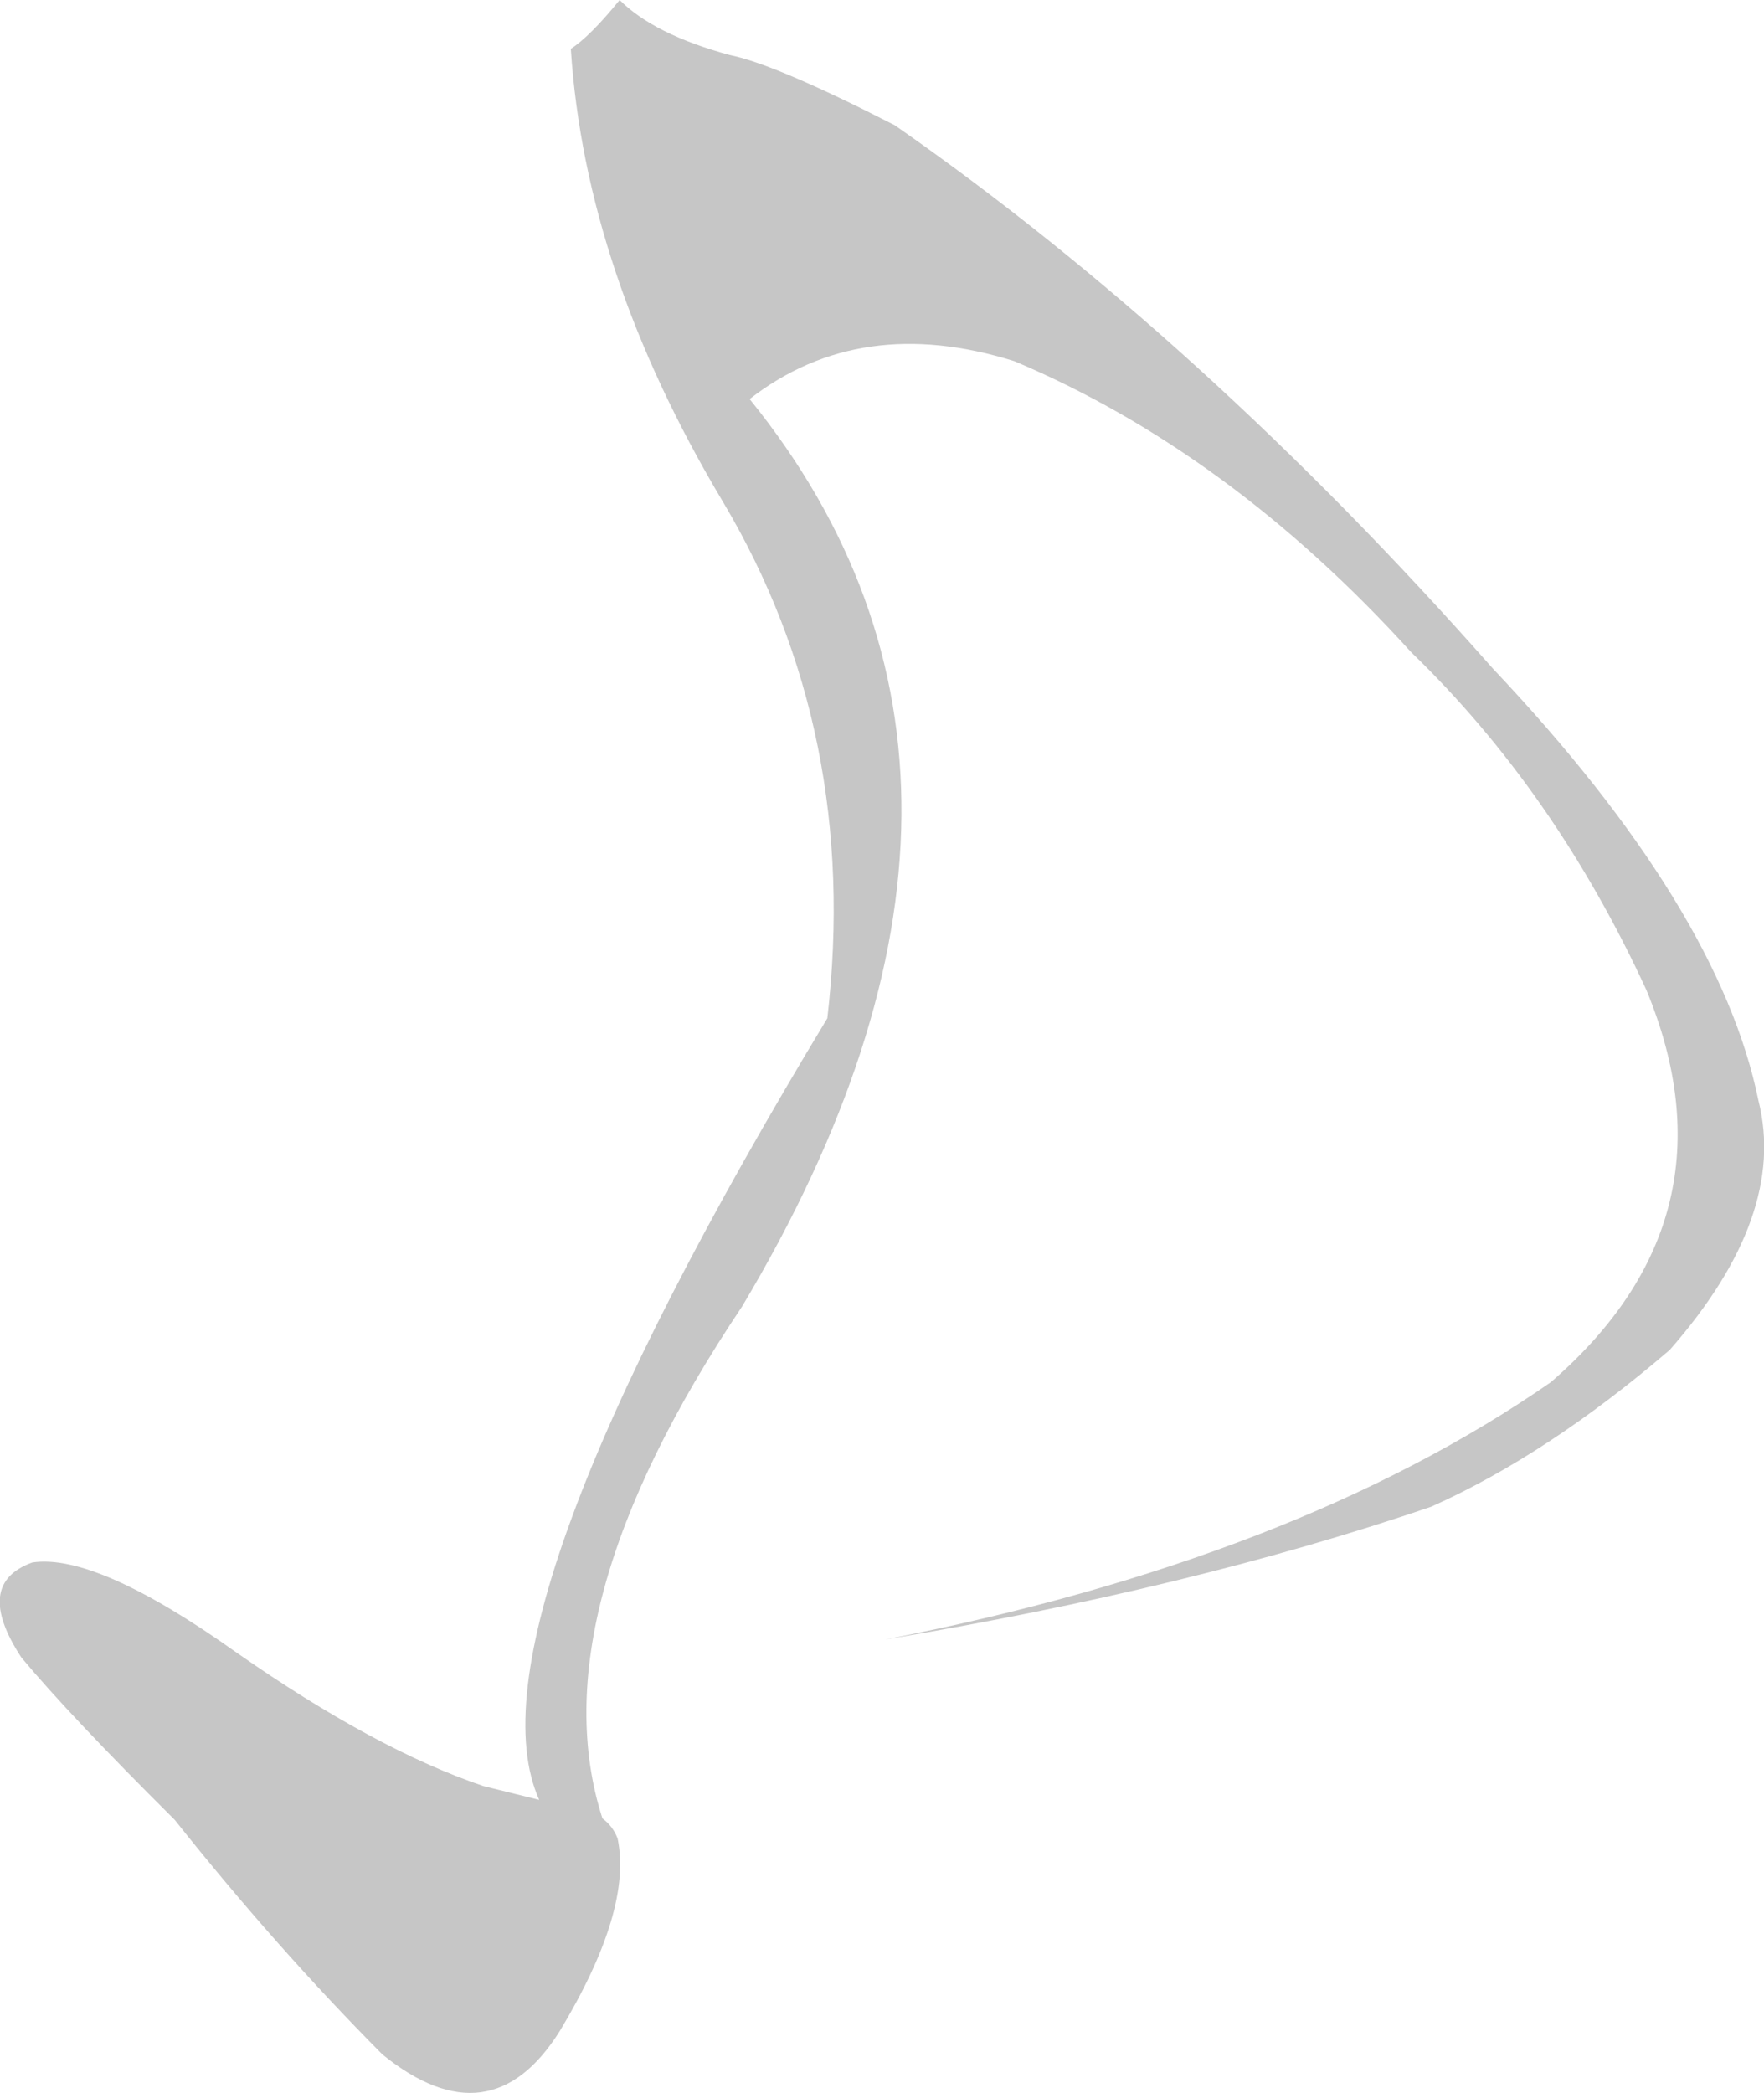 <?xml version="1.0" encoding="UTF-8" standalone="no"?>
<svg xmlns:xlink="http://www.w3.org/1999/xlink" height="152.1px" width="128.25px" xmlns="http://www.w3.org/2000/svg">
  <g transform="matrix(1.0, 0.0, 0.0, 1.0, -4.25, 8.25)">
    <path d="M49.3 -8.25 Q51.8 -5.75 57.3 -4.25 60.6 -3.6 69.3 0.85 91.65 16.4 112.8 40.35 129.25 57.75 132.1 71.75 134.2 80.1 125.65 89.85 116.8 97.45 108.3 101.25 90.85 107.2 68.6 110.9 98.4 105.1 117.0 92.2 130.8 80.25 123.95 63.7 117.3 49.25 106.85 39.15 93.65 24.6 78.0 18.0 66.8 14.5 58.75 20.75 81.1 48.35 58.2 86.7 43.25 109.0 48.05 123.9 48.8 124.45 49.15 125.35 50.25 130.55 44.95 139.35 39.9 147.4 32.05 141.05 24.3 133.25 16.95 124.0 9.3 116.4 5.8 112.2 2.3 106.85 6.6 105.3 11.25 104.6 21.45 111.85 31.55 118.9 39.4 121.55 L43.45 122.55 Q37.75 109.85 64.4 65.75 66.8 45.0 56.8 28.2 46.8 11.45 45.75 -4.7 47.15 -5.6 49.3 -8.25" fill="#c6c6c6" fill-rule="evenodd" stroke="none"/>
  </g>
</svg>
